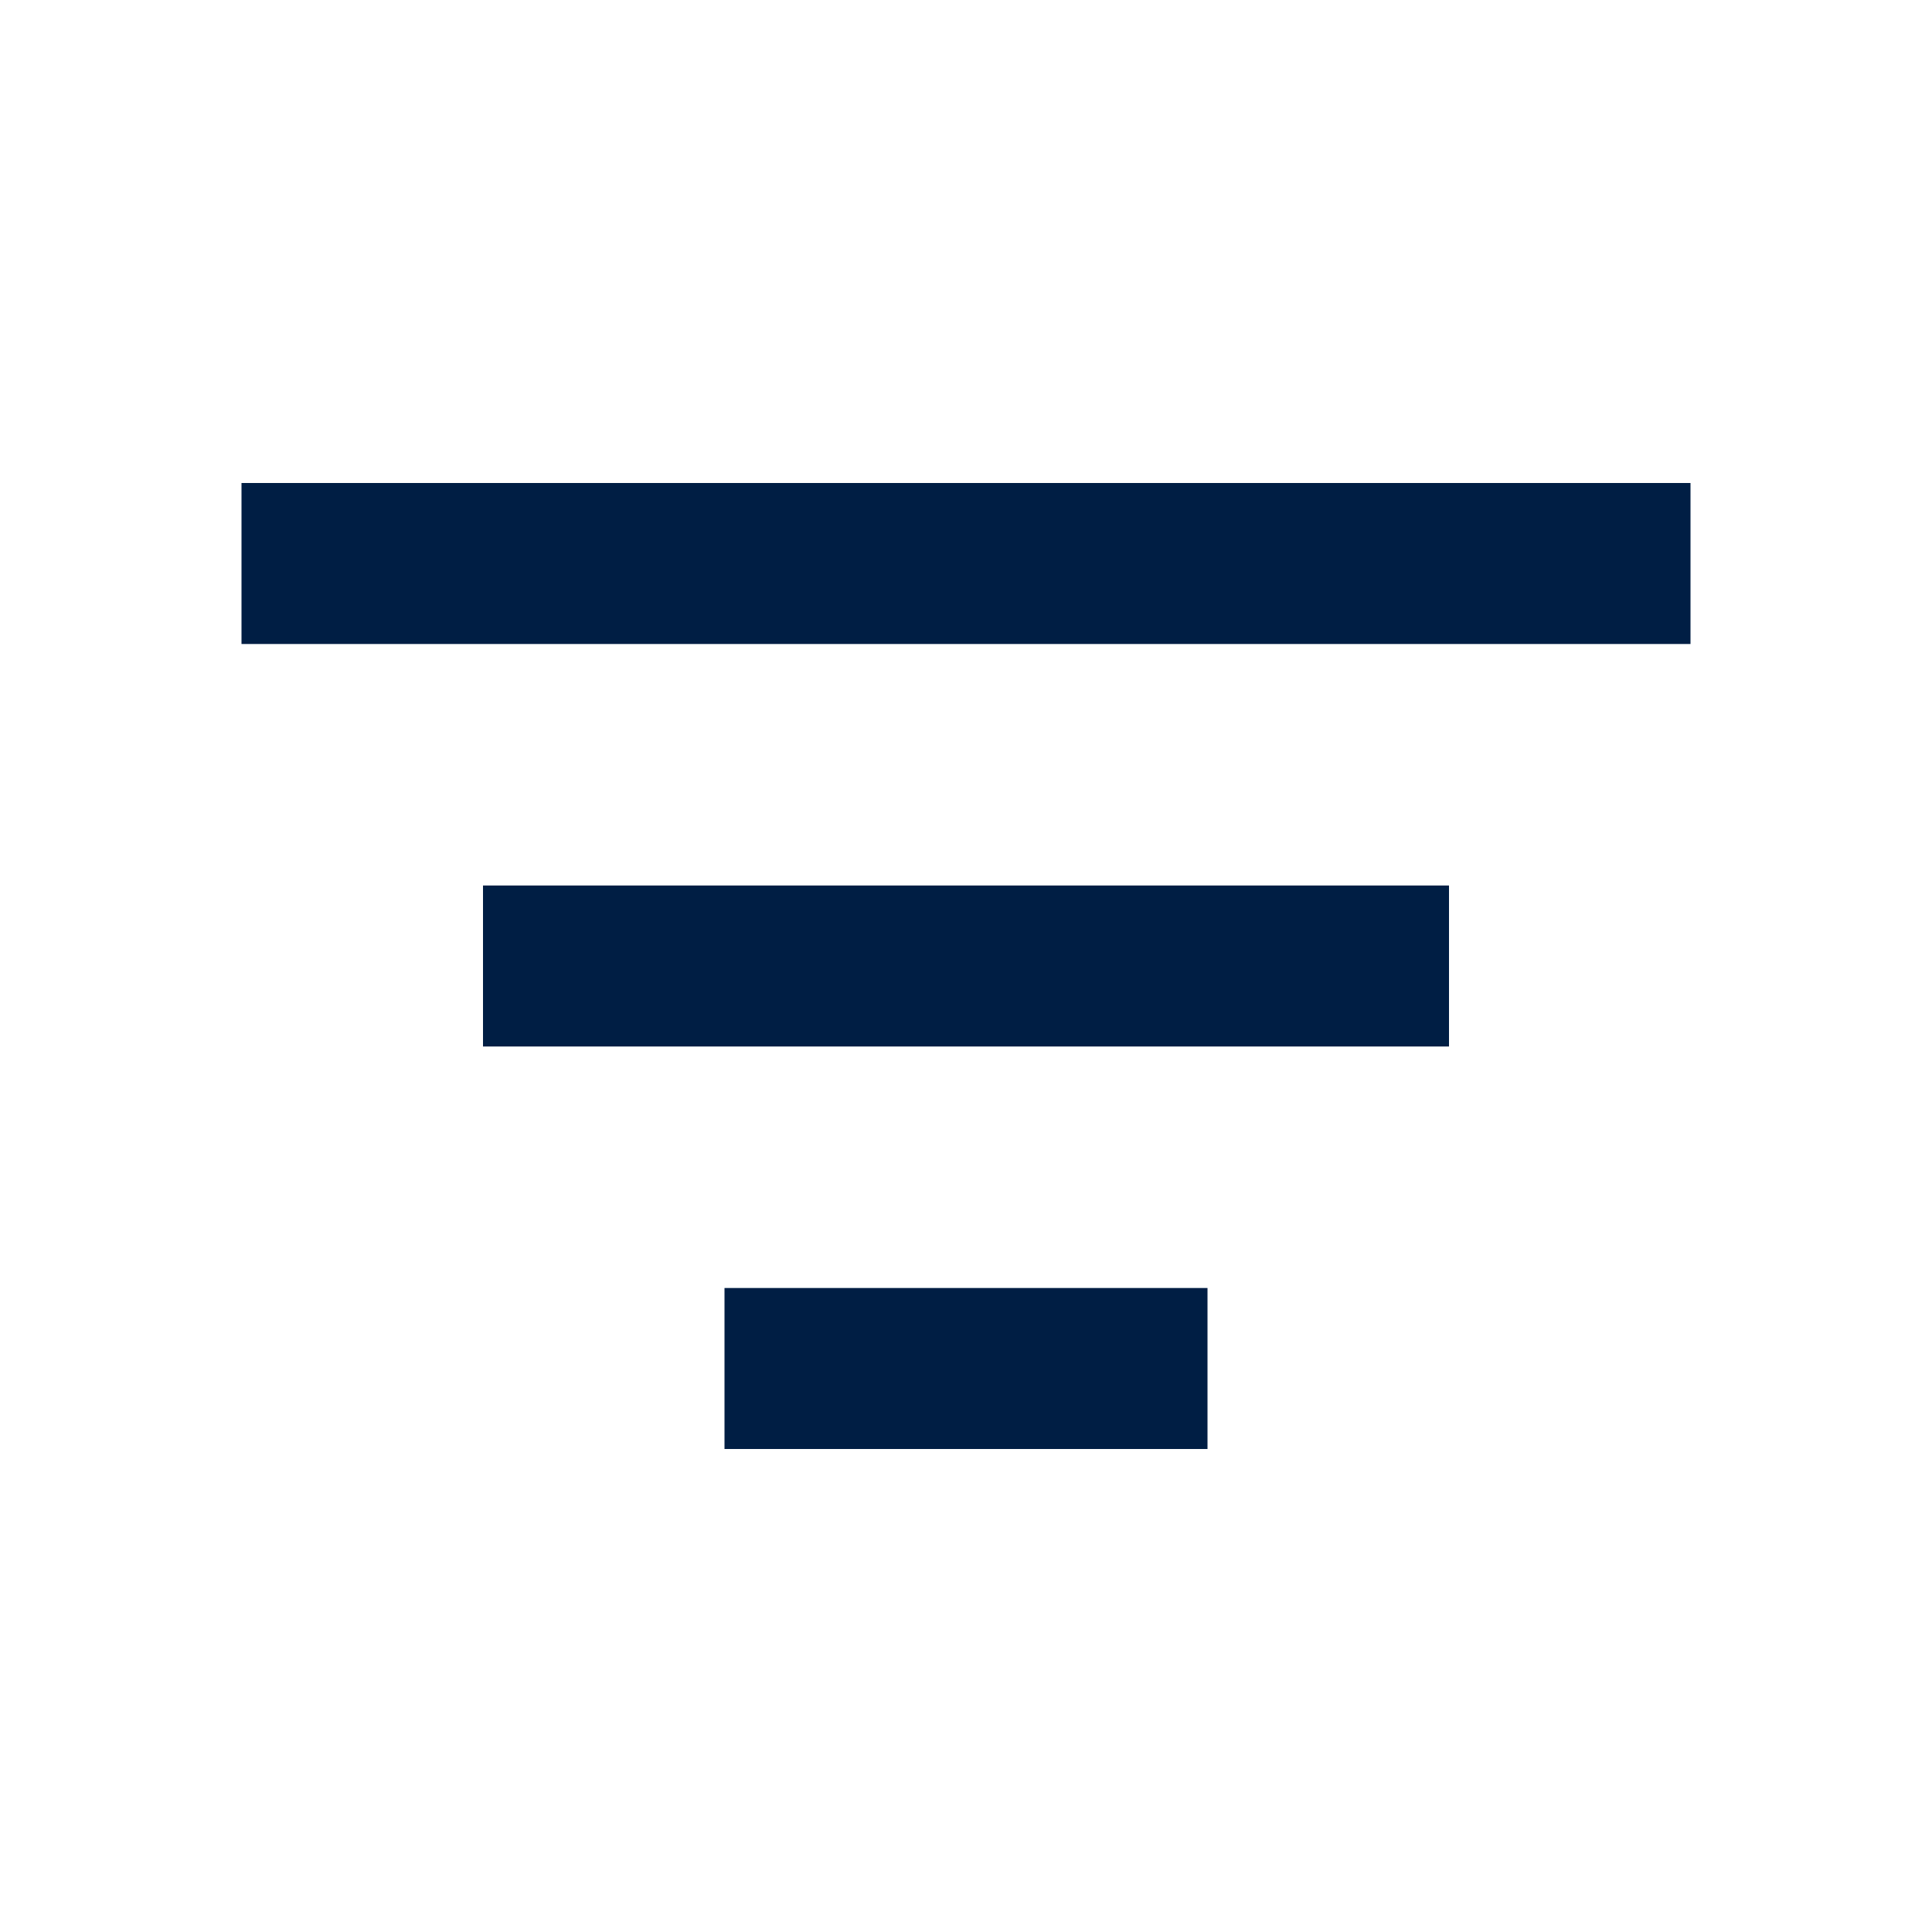<svg width="24" height="24" viewBox="0 0 24 24" fill="none" xmlns="http://www.w3.org/2000/svg">
<g id="Paragraph">
<path id="Vector" d="M9 18H15V16H9V18ZM6 11V13H18V11H6ZM3 6V8H21V6H3Z" fill="#001E44"/>
</g>
</svg>
